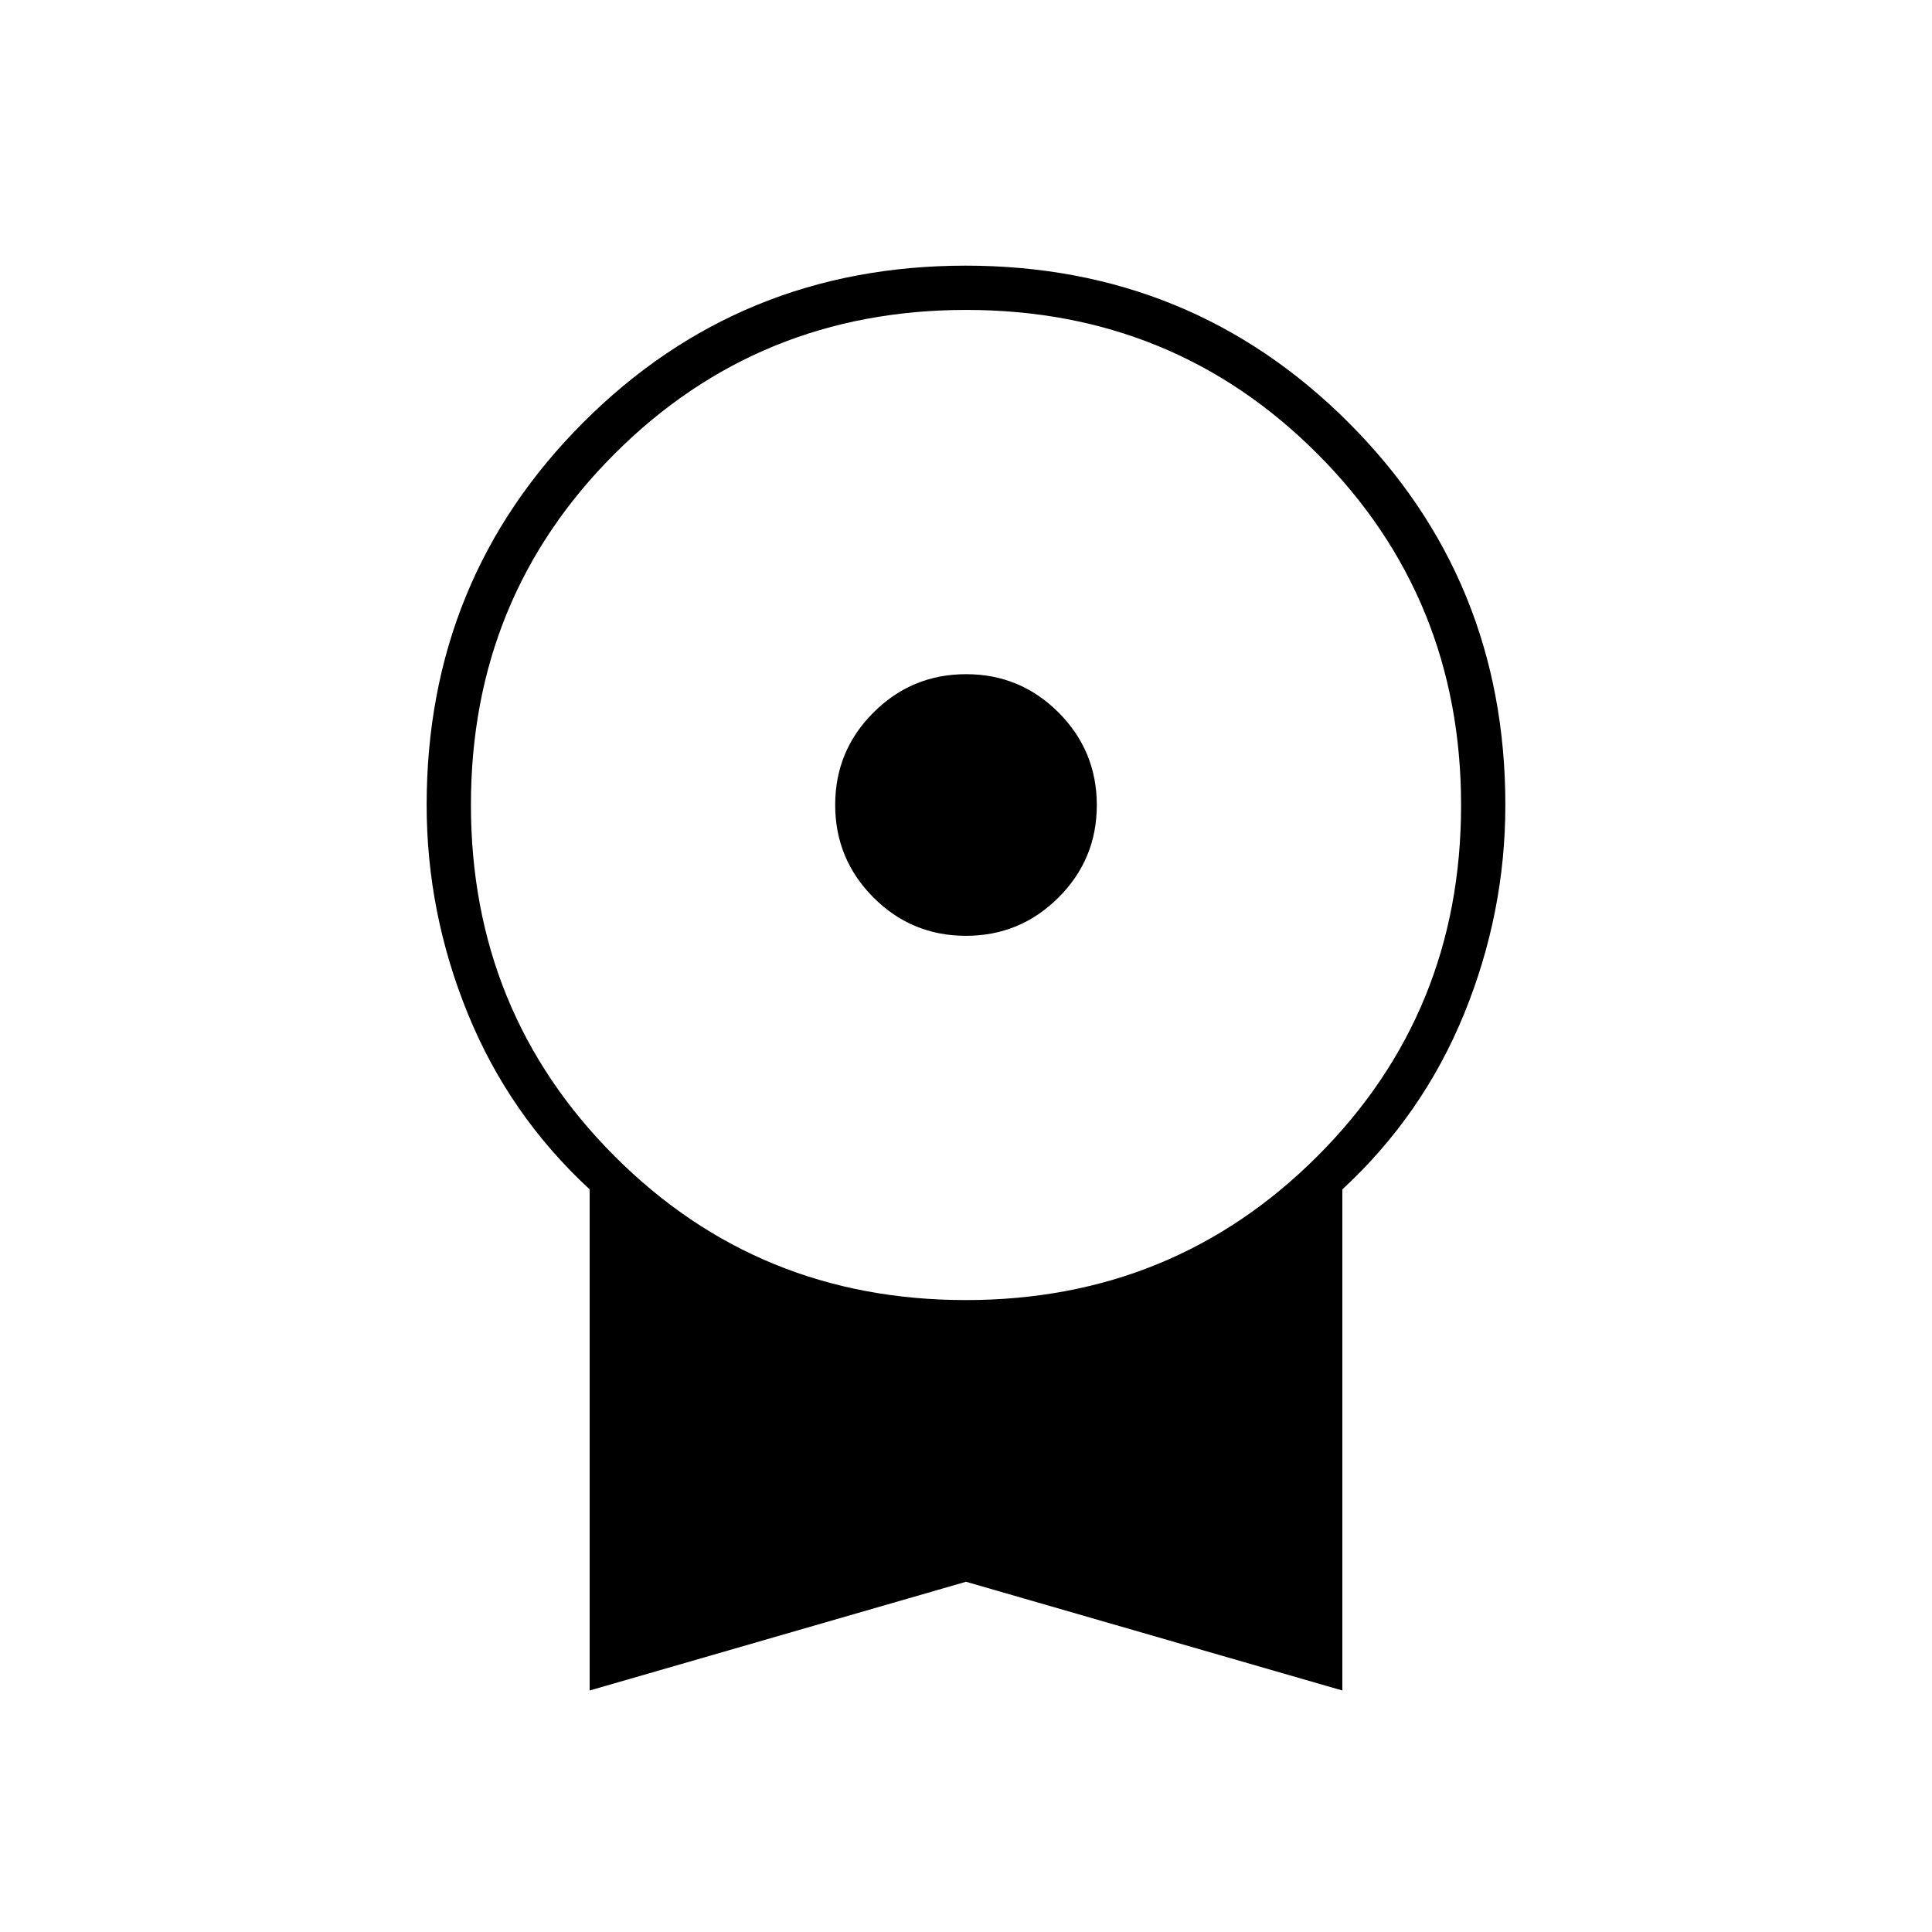 <svg xmlns="http://www.w3.org/2000/svg" height="48" viewBox="0 -960 960 960" width="48"><path d="M479.941-495Q453-495 434-514.059q-19-19.059-19-46T434.059-606q19.059-19 46-19T526-605.941q19 19.059 19 46T525.941-514q-19.059 19-46 19ZM293-120v-249q-40-37-60.5-87.207Q212-506.414 212-560q0-112.225 77.841-190.112Q367.683-828 479.841-828 592-828 670-750.112 748-672.225 748-560q0 53.586-20.5 103.793Q707-406 667-369v249l-187-54.036L293-120Zm186.882-194Q583-314 654.5-385.382q71.5-71.383 71.5-174.5Q726-663 654.618-734.5q-71.383-71.5-174.5-71.5Q377-806 305.5-734.618q-71.5 71.383-71.5 174.5Q234-457 305.382-385.5q71.383 71.5 174.5 71.5Z"/></svg>